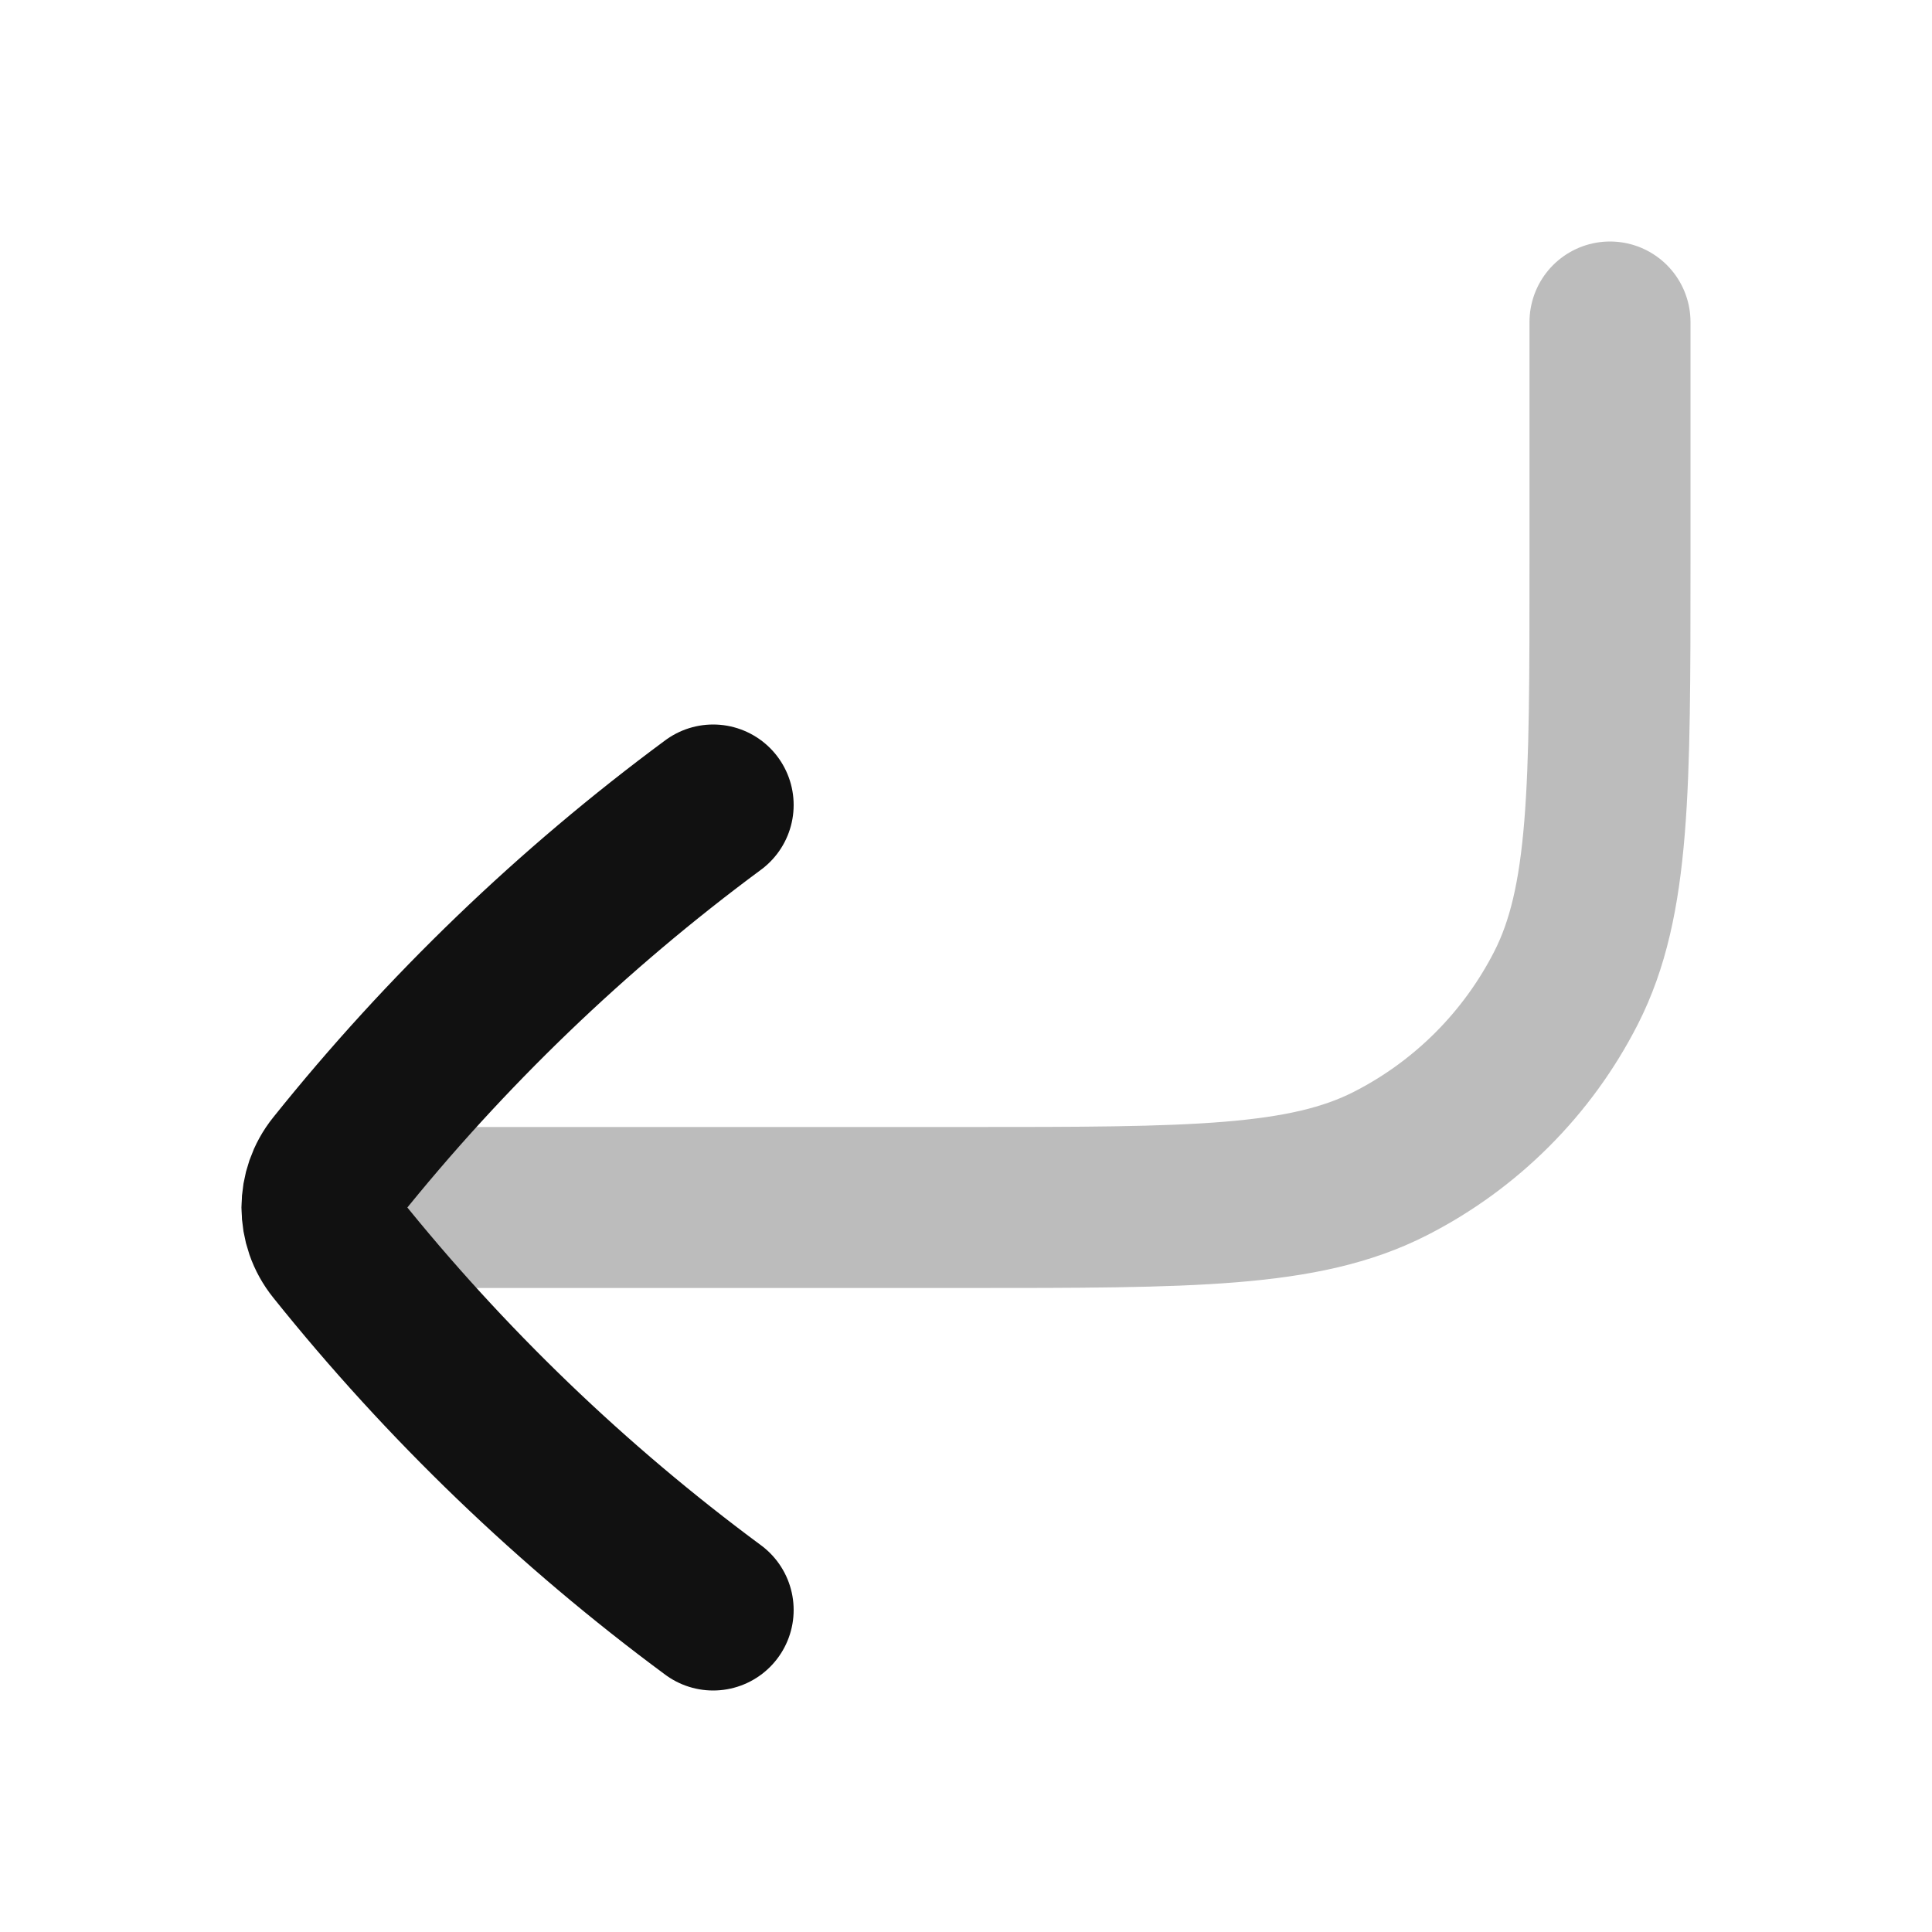 <svg width="24" height="24" viewBox="0 0 24 24" fill="none" xmlns="http://www.w3.org/2000/svg">
<path opacity="0.28" d="M4 15H12C14.8 15 16.2 15 17.27 14.455C18.211 13.976 18.976 13.211 19.455 12.27C20 11.2 20 9.8 20 7L20 4" stroke="#111111" stroke-width="2" stroke-linecap="round" stroke-linejoin="round"/>
<path d="M8.859 20C7.106 18.704 5.532 17.189 4.175 15.495C4.058 15.35 4 15.175 4 15C4 14.825 4.058 14.65 4.175 14.505C5.532 12.811 7.106 11.296 8.859 10" stroke="#111111" stroke-width="2" stroke-linecap="round" stroke-linejoin="round"/>
</svg>
